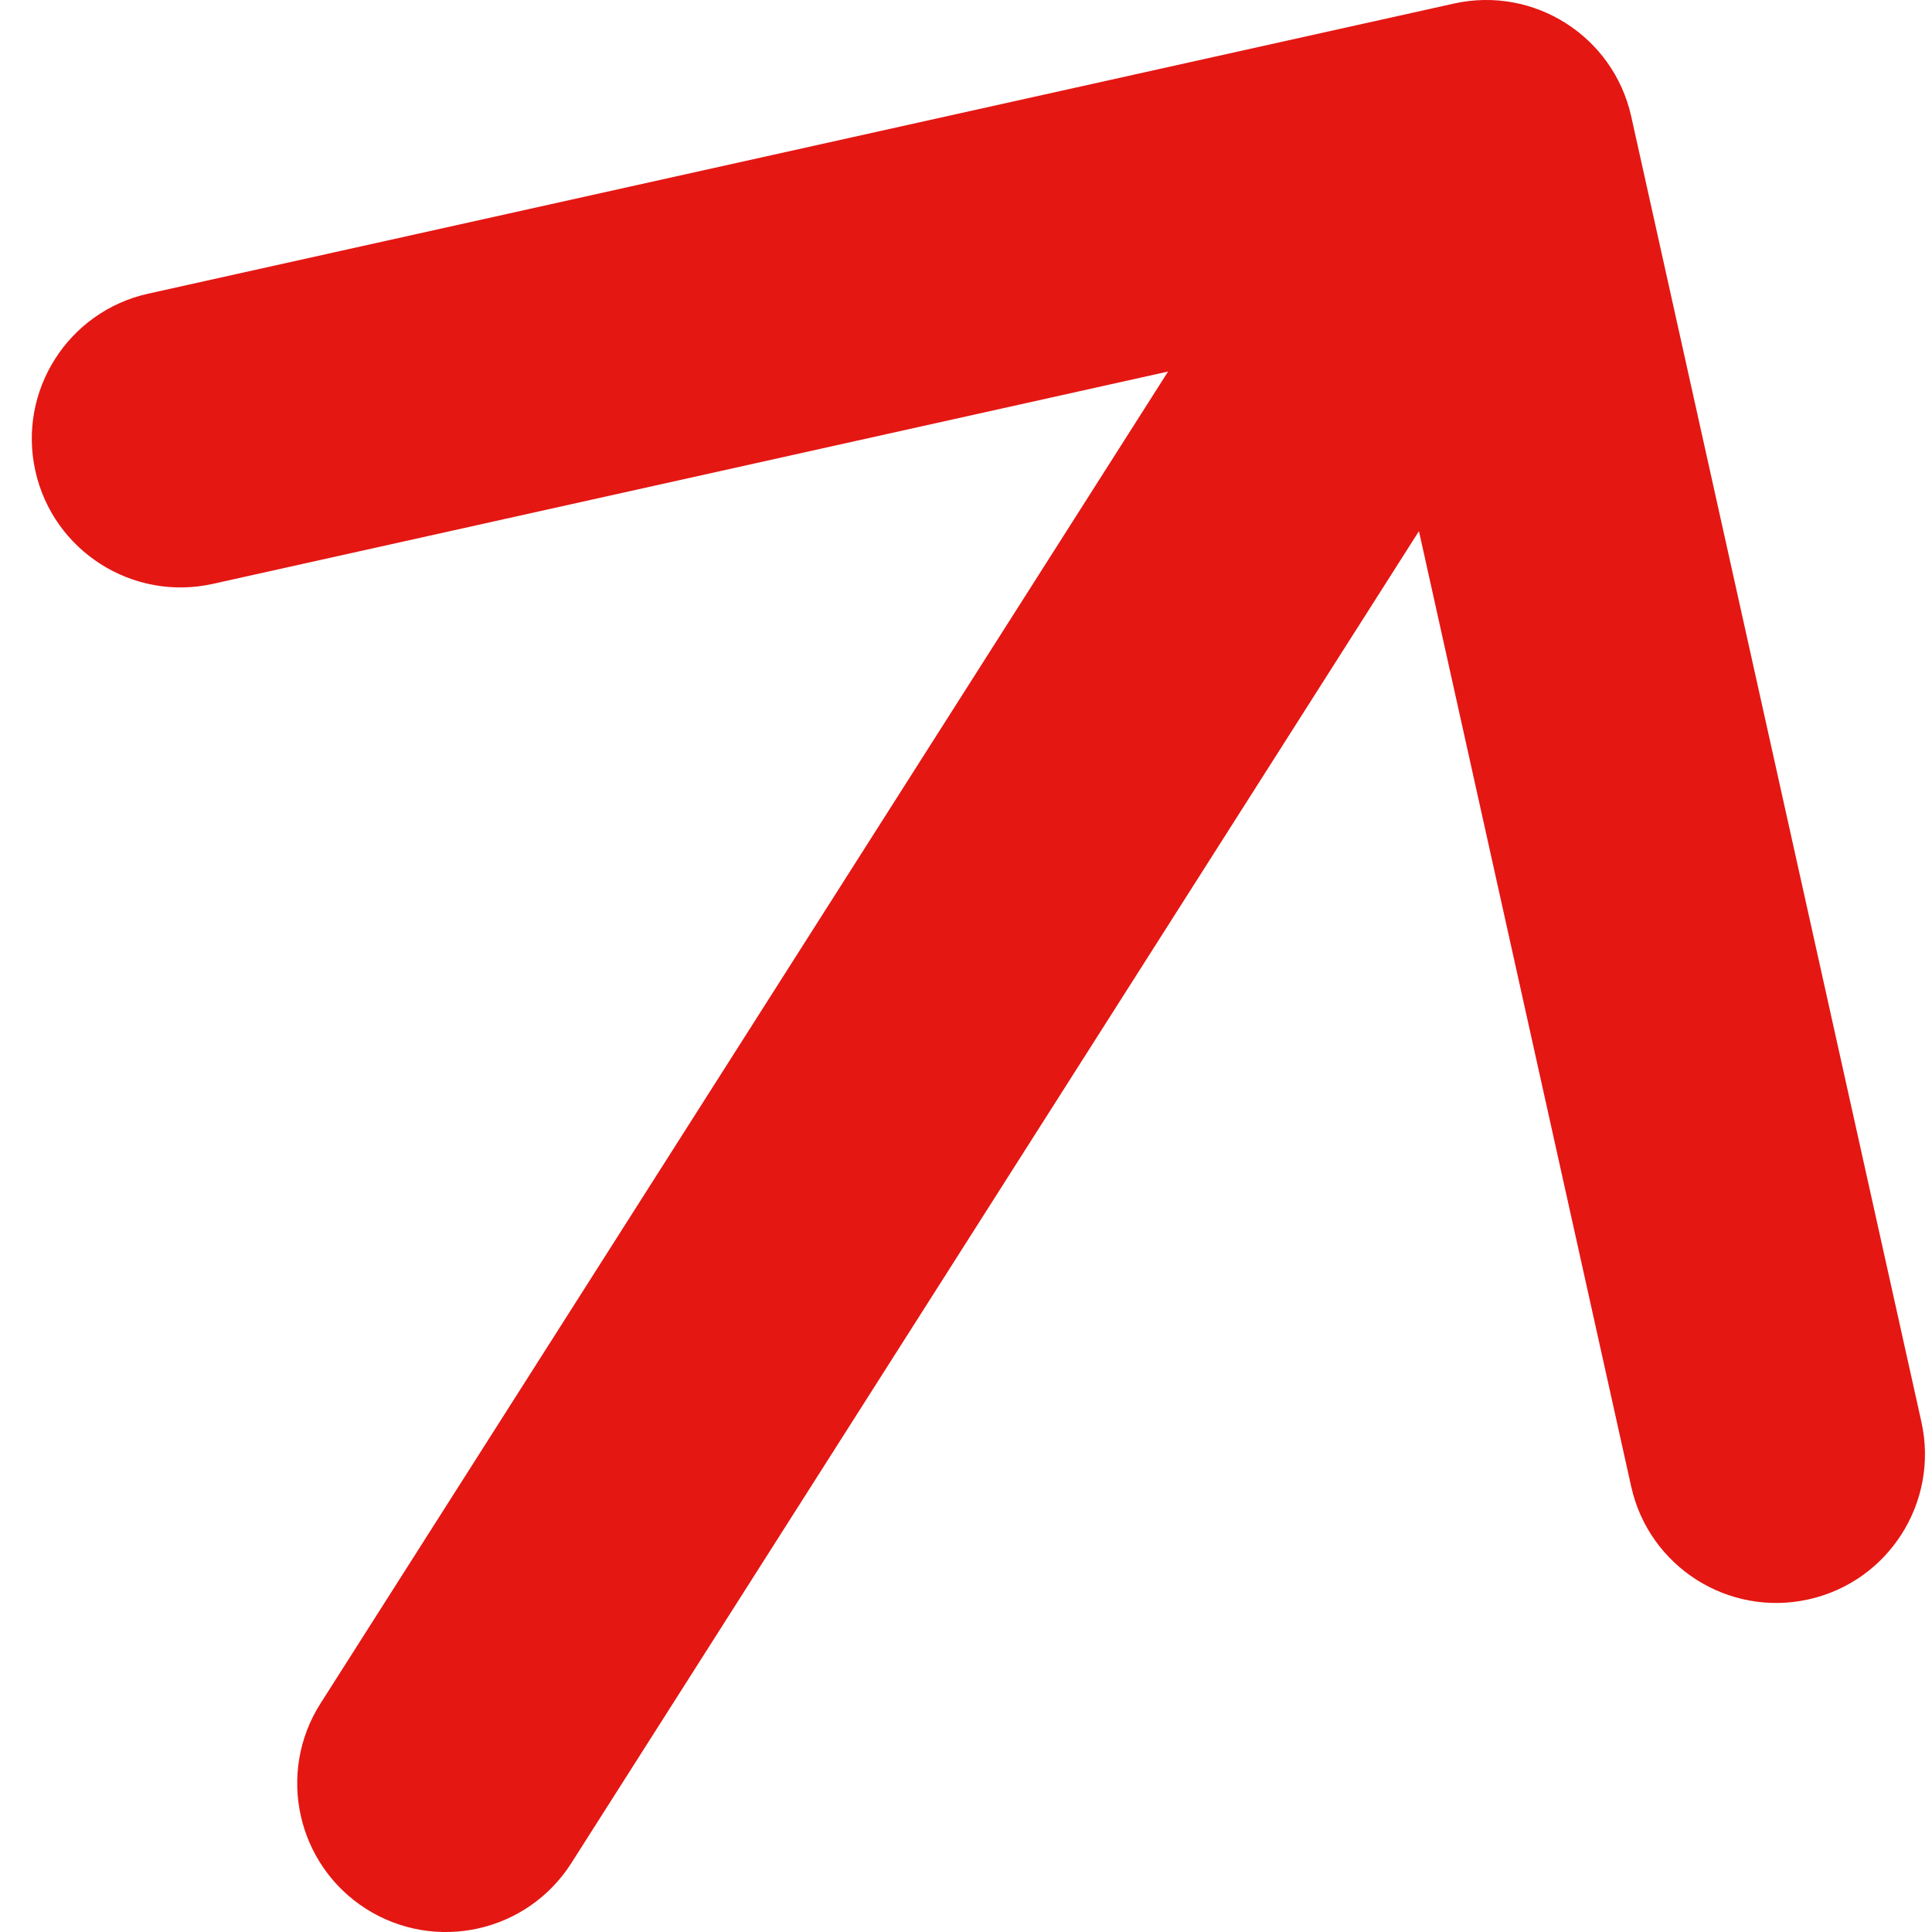 <svg width="13" height="13" viewBox="0 0 13 13" fill="none" xmlns="http://www.w3.org/2000/svg">
<path d="M2.156 11.463C1.86 11.929 1.997 12.547 2.463 12.844C2.929 13.14 3.547 13.003 3.844 12.537L2.156 11.463ZM10.976 0.783C10.856 0.244 10.322 -0.096 9.783 0.024L0.997 1.976C0.458 2.096 0.118 2.63 0.238 3.169C0.358 3.708 0.892 4.048 1.431 3.929L9.241 2.193L10.976 10.003C11.096 10.542 11.63 10.882 12.169 10.762C12.708 10.642 13.048 10.108 12.929 9.569L10.976 0.783ZM3.844 12.537L10.844 1.537L9.156 0.463L2.156 11.463L3.844 12.537Z" fill="#E41713"/>
</svg>
